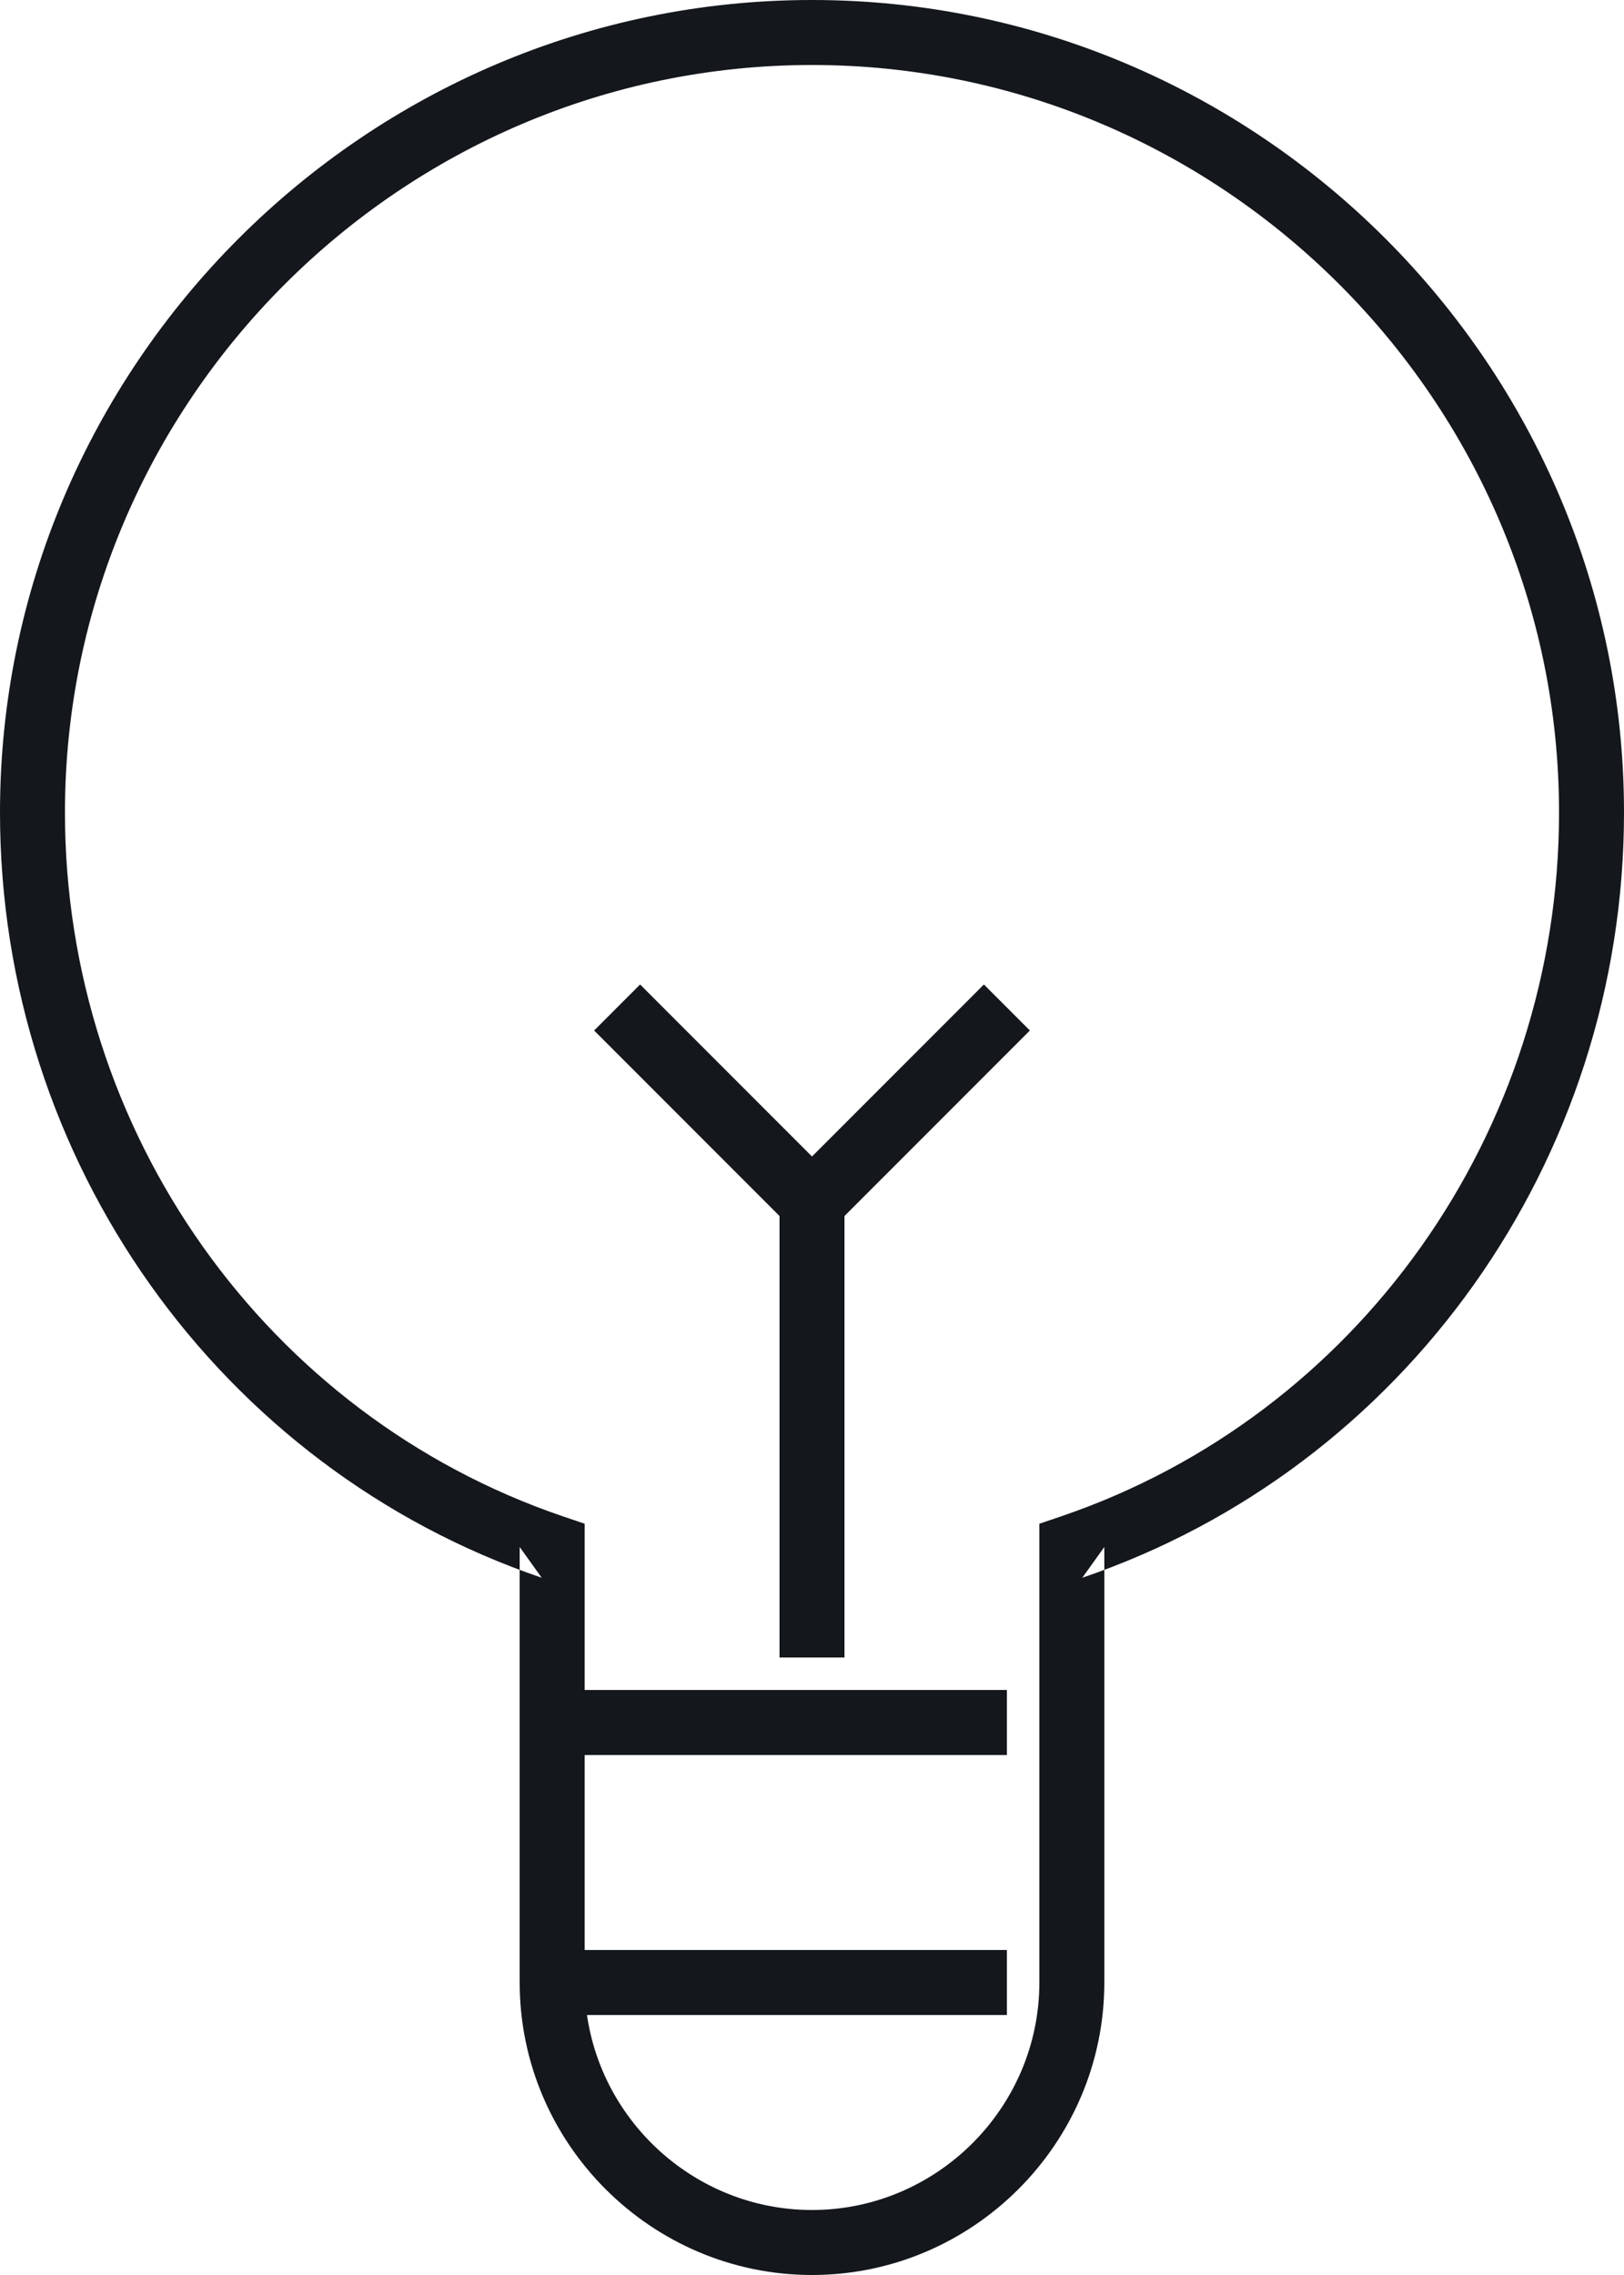 <?xml version="1.0" encoding="UTF-8" standalone="no"?>
<svg width="25px" height="35px" viewBox="0 0 25 35" version="1.1" xmlns="http://www.w3.org/2000/svg" xmlns:xlink="http://www.w3.org/1999/xlink" xmlns:sketch="http://www.bohemiancoding.com/sketch/ns">
    <!-- Generator: Sketch 3.4.4 (17249) - http://www.bohemiancoding.com/sketch -->
    <title>lamp</title>
    <desc>Created with Sketch.</desc>
    <defs></defs>
    <g id="Page-1" stroke="none" stroke-width="1" fill="none" fill-rule="evenodd" sketch:type="MSPage">
        <g id="Bicons_v3-[Converted]" sketch:type="MSLayerGroup" transform="translate(-402, -529)" fill="#14171C">
            <g id="lamp" transform="translate(402, 529)" sketch:type="MSShapeGroup">
                <path d="M16,23.8 L16,30.5 C16,32.424 14.424,34 12.5,34 C10.576,34 9,32.424 9,30.5 L9,23.8 L9,23.442 L8.661,23.327 C4.11,21.777 1,17.429 1,12.5 C1,6.176 6.176,1 12.5,1 C18.824,1 24,6.176 24,12.5 C24,17.429 20.89,21.777 16.339,23.327 L16,23.442 L16,23.8 L16,23.8 Z M17,23.8 L16.661,24.273 C21.618,22.586 25,17.857 25,12.5 C25,5.624 19.376,0 12.5,0 C5.624,0 0,5.624 0,12.5 C0,17.857 3.382,22.586 8.339,24.273 L8,23.8 L8,30.5 C8,32.976 10.024,35 12.5,35 C14.976,35 17,32.976 17,30.5 L17,23.8 L17,23.8 Z" id="Shape"></path>
                <path d="M13,25.5 L13,18.5 L12,18.5 L12,25.5 L13,25.5 L13,25.5 Z" id="Shape"></path>
                <path d="M8.5,27 L15.5,27 L15.5,26 L8.5,26 L8.5,27 L8.5,27 Z" id="Shape"></path>
                <path d="M8.5,31 L15.5,31 L15.5,30 L8.5,30 L8.5,31 L8.5,31 Z" id="Shape"></path>
                <path d="M9.146,15.854 L12.146,18.854 L12.854,18.146 L9.854,15.146 L9.146,15.854 L9.146,15.854 Z" id="Shape"></path>
                <path d="M15.146,15.146 L12.146,18.146 L12.854,18.854 L15.854,15.854 L15.146,15.146 L15.146,15.146 Z" id="Shape"></path>
            </g>
        </g>
    </g>
</svg>